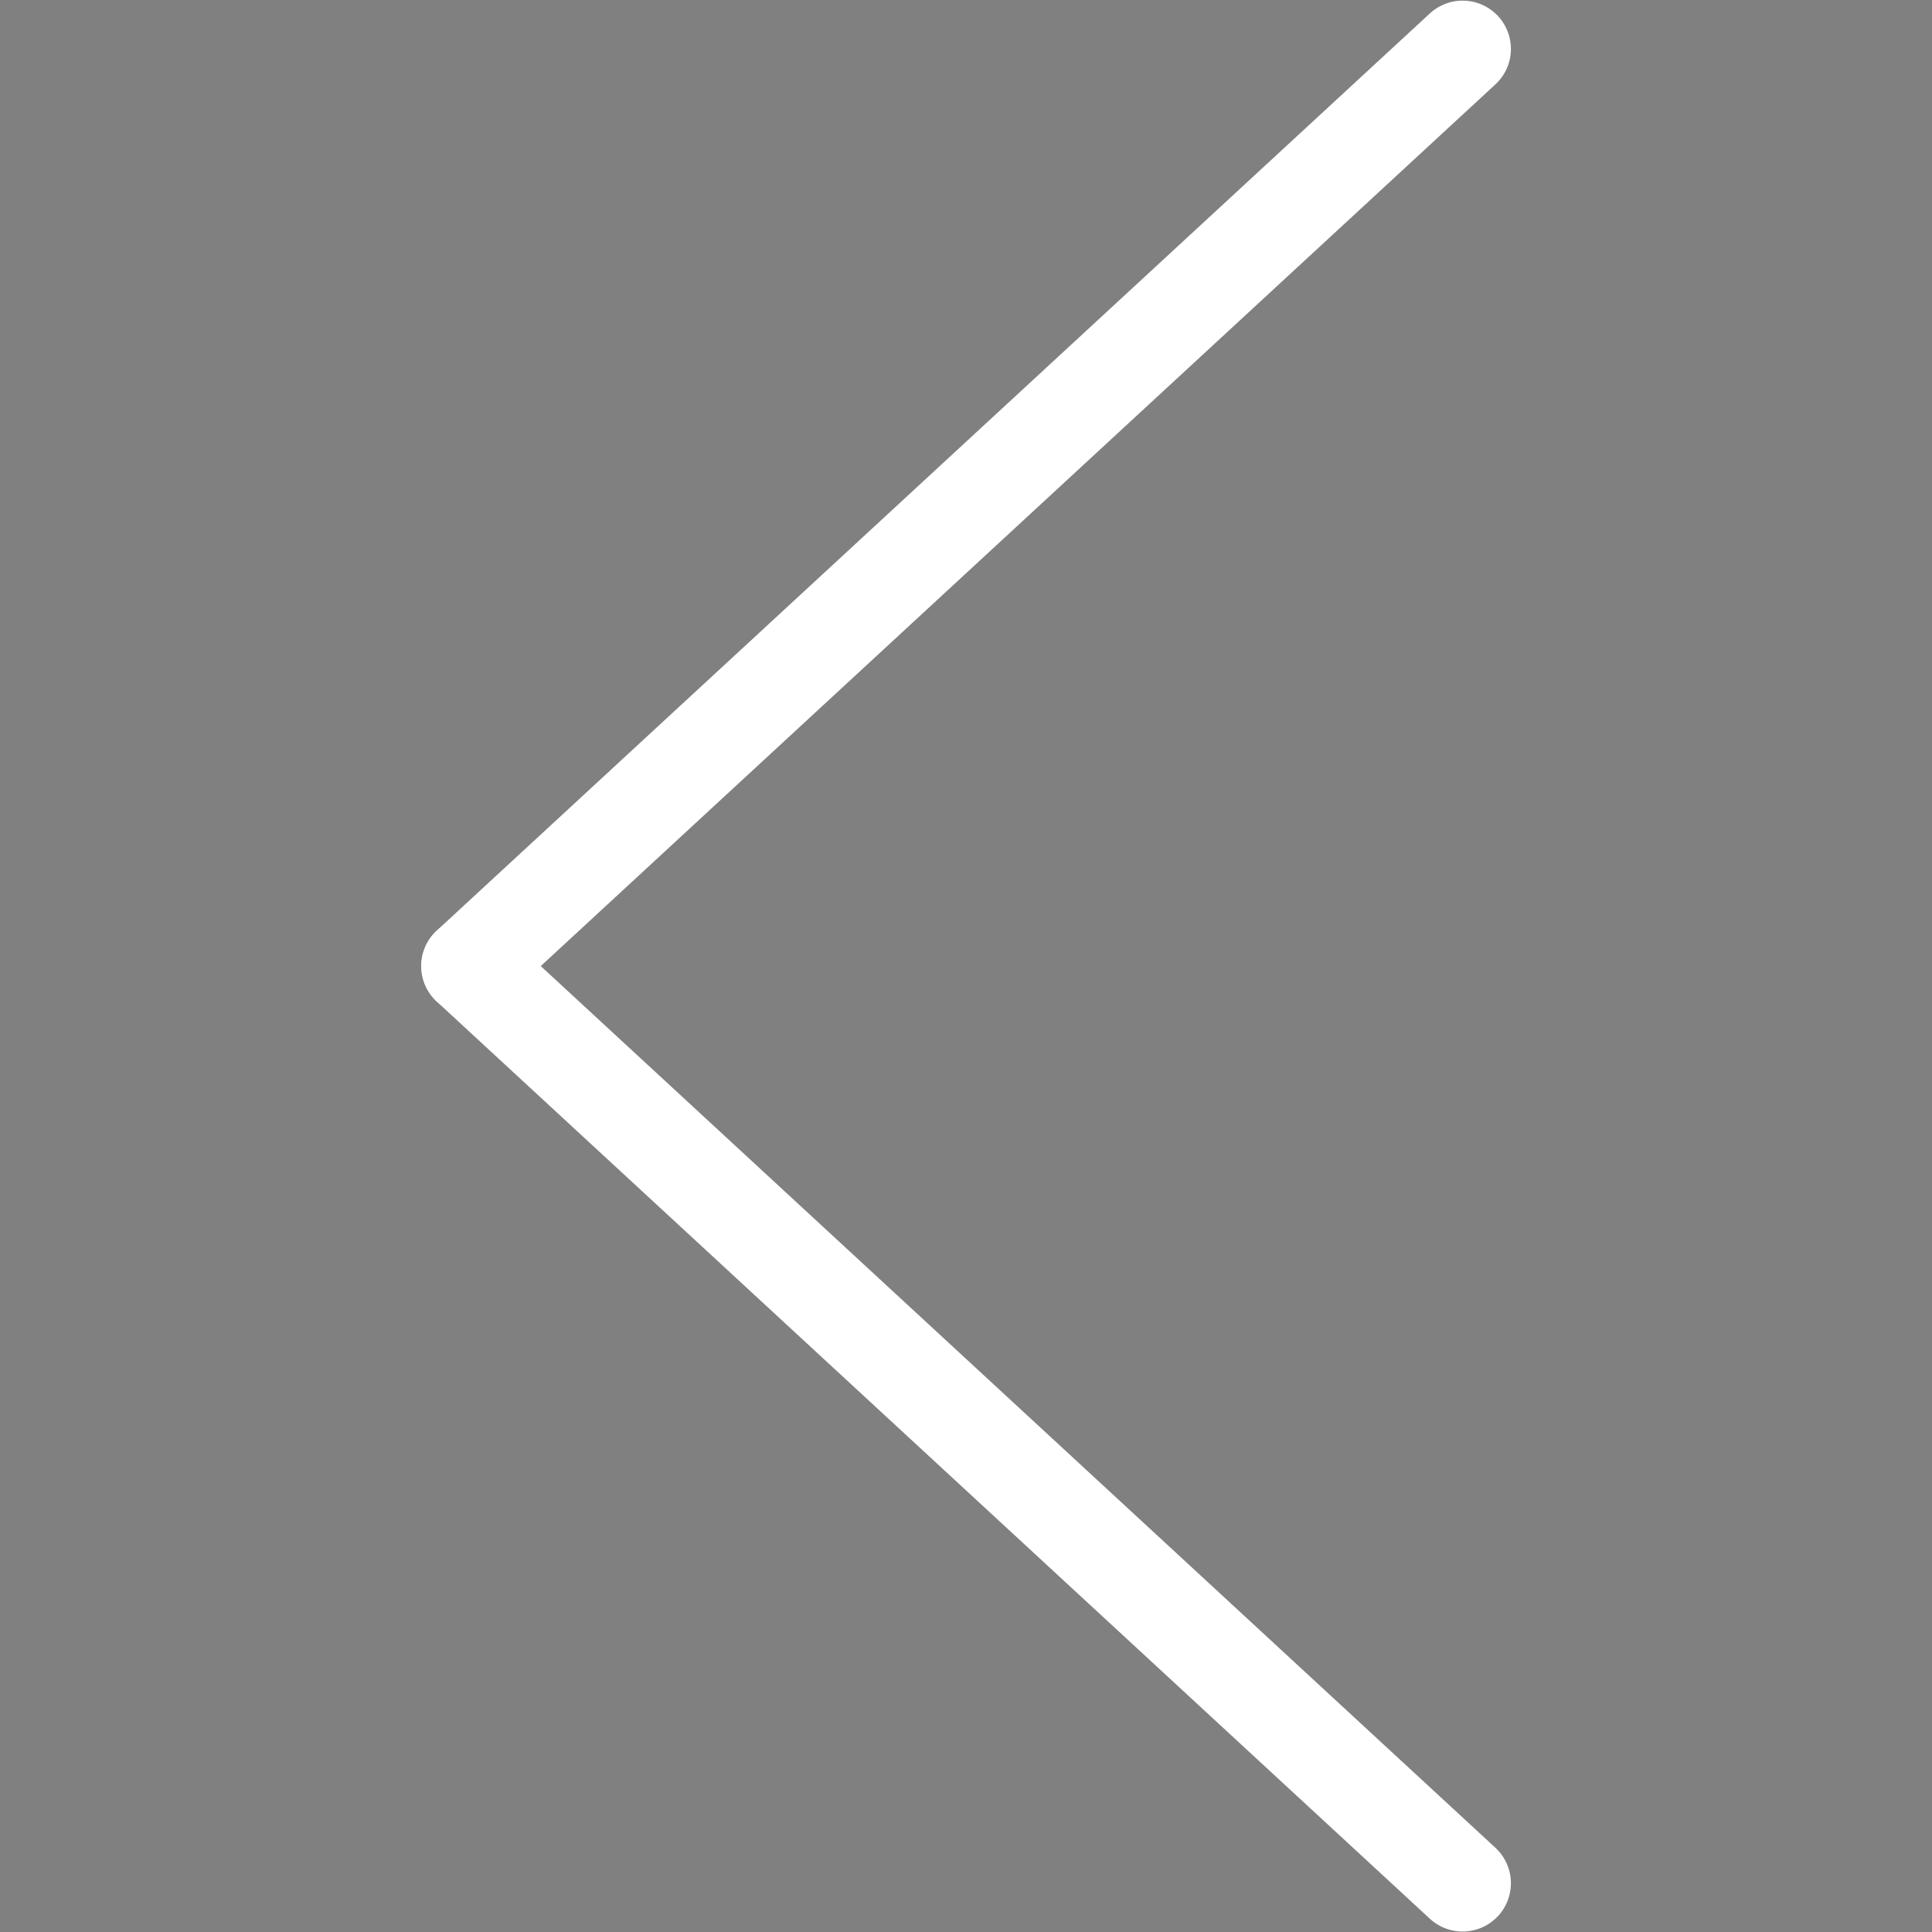 <?xml version="1.0" encoding="utf-8"?>
<!-- Generator: Adobe Illustrator 24.0.1, SVG Export Plug-In . SVG Version: 6.00 Build 0)  -->
<svg version="1.1"
	 id="svg8" xmlns:cc="http://creativecommons.org/ns#" xmlns:dc="http://purl.org/dc/elements/1.1/" xmlns:inkscape="http://www.inkscape.org/namespaces/inkscape" xmlns:rdf="http://www.w3.org/1999/02/22-rdf-syntax-ns#" xmlns:sodipodi="http://sodipodi.sourceforge.net/DTD/sodipodi-0.dtd" xmlns:svg="http://www.w3.org/2000/svg"
	 xmlns="http://www.w3.org/2000/svg" xmlns:xlink="http://www.w3.org/1999/xlink" x="0px" y="0px" viewBox="0 0 700 700"
	 style="enable-background:new 0 0 700 700;" xml:space="preserve">
<rect x="0" y="0" width="700" height="700" fill="#808080" stroke="none"/>
<style type="text/css">
	.st0{fill:none;stroke:#FFFFFF;stroke-width:35;stroke-linecap:round;stroke-linejoin:round;stroke-miterlimit:23.433;}
	.st1{stroke:#FFFFFF;stroke-miterlimit:10;}
	.st2{fill:none;stroke:#FFFFFF;stroke-width:35;stroke-linecap:round;stroke-linejoin:round;stroke-miterlimit:15.118;}
	.st3{fill:none;stroke:#FFFFFF;stroke-width:6.482;stroke-linecap:round;stroke-linejoin:round;stroke-miterlimit:6.2;}
	.st4{fill:none;stroke:#FFFFFF;stroke-width:6.482;stroke-linecap:round;stroke-linejoin:round;}
	.st5{fill:none;stroke:#FFFFFF;stroke-width:8.073;stroke-linecap:round;stroke-linejoin:round;stroke-miterlimit:6.2;}
	.st6{fill:none;stroke:#FFFFFF;stroke-width:8.073;stroke-linecap:round;stroke-linejoin:round;}
	.st7{fill:none;stroke:#FFFFFF;stroke-width:6.618;stroke-linecap:round;stroke-linejoin:round;}
	.st8{fill:none;stroke:#FFFFFF;stroke-width:35;stroke-linejoin:round;stroke-miterlimit:15.118;}
	.st9{fill:none;stroke:#FFFFFF;stroke-width:35;stroke-linejoin:round;stroke-miterlimit:17.419;}
	.st10{fill:none;stroke:#FFFFFF;stroke-width:35;stroke-linecap:round;stroke-linejoin:round;stroke-miterlimit:17.419;}
	.st11{fill:none;stroke:#FFFFFF;stroke-width:35;stroke-linejoin:round;stroke-miterlimit:23.433;}
	.st12{fill:none;stroke:#FFFFFF;stroke-width:7.957;stroke-linecap:round;stroke-linejoin:round;}
	.st13{fill:none;stroke:#FFFFFF;stroke-width:35.003;stroke-linecap:round;stroke-linejoin:round;stroke-miterlimit:15.118;}
	.st14{fill:none;stroke:#FFFFFF;stroke-width:22.997;stroke-linecap:round;stroke-linejoin:round;}
	.st15{fill:none;stroke:#FFFFFF;stroke-width:6.085;stroke-linecap:round;stroke-linejoin:bevel;}
	.st16{fill:none;stroke:#FFFFFF;stroke-width:9.027;stroke-linecap:round;stroke-linejoin:round;}
	.st17{fill:none;stroke:#FFFFFF;stroke-width:35;stroke-miterlimit:15.118;}
	.st18{fill:none;stroke:#FFFFFF;stroke-width:14.841;stroke-linecap:round;stroke-linejoin:round;}
	.st19{fill:none;stroke:#FFFFFF;stroke-width:35;stroke-linecap:round;stroke-miterlimit:15.118;}
</style>
<g id="layer1" transform="translate(244.173,202.685)">
	<g id="g2151" transform="translate(708.395,-1395.242)">
		<path id="path851" class="st0" d="M1994.2-7286.7c12.8-9.6,11.3-29.6,0-40.9l-136.8-136.8c-11.3-11.3-29.6-11.3-40.9,0
			L1594.5-7243l-221.6,221.2c-11.4,70.9-23.2,142.2-34.6,213.1l212.3-35.4c114.8-114.8,169-168.8,223.8-223.4
			C1829.2-7121.9,1883-7175.6,1994.2-7286.7L1994.2-7286.7z"/>
		<path id="rect919" class="st1" d="M1928-7220.5l-2.4,2.4c-7.5,7.5-19.7,7.5-27.2,0l-152.7-152.7c-7.5-7.5-7.5-19.7,0-27.2l2.4-2.4
			c7.5-7.5,19.7-7.5,27.2,0l152.7,152.7C1935.5-7240.2,1935.5-7228,1928-7220.5z"/>
		<path id="path925" class="st1" d="M1465.2-6811.7l-122.1-122.1l-4.8,125.2L1465.2-6811.7z"/>
		<path id="rect927" class="st1" d="M1569.6-6864.3l-2.4,2.4c-7.5,7.5-19.7,7.5-27.2,0l-152.7-152.7c-7.5-7.5-7.5-19.7,0-27.2
			l2.4-2.4c7.5-7.5,19.7-7.5,27.2,0l152.7,152.7C1577.1-6884,1577.1-6871.8,1569.6-6864.3z"/>
	</g>
	<g id="g2099" transform="translate(-22.725,-737.991)">
		<ellipse id="path1009" class="st1" cx="-717" cy="-7974.7" rx="20.2" ry="20.2"/>
		<path id="path1011" class="st2" d="M-717-7907.4v143.1"/>
		<path id="rect1013" class="st0" d="M-1035.1-8076.7c-8,0-14.4,6.4-14.4,14.4v391.4c0,8,6.4,14.4,14.4,14.4h87.8v137.1l269.8-137.1
			h119.6h159.1c8,0,14.4-6.4,14.4-14.4v-391.4c0-8-6.4-14.4-14.4-14.4H-1035.1z"/>
	</g>
	<g id="g2242" transform="translate(556.426,-843.569)">
		<path id="path1080" class="st2" d="M-4766.7-2931.5h155.4l263.2-411.2h90.4h155.4"/>
		<path id="path1084" class="st2" d="M-4102.3-3342.7l-149.9-75.6"/>
		<path id="path1100" class="st2" d="M-4102.3-3342.7l-149.9,75.6"/>
		<path id="path1106" class="st2" d="M-4102.3-2931.5l-149.9-75.6"/>
		<path id="path1108" class="st2" d="M-4102.3-2931.5l-149.9,75.6"/>
		<path id="path1092" class="st2" d="M-4766.9-3342.7h155.4l263.2,411.2h90.4h155.4"/>
	</g>
	<g id="g2234" transform="translate(-396.859,-1264.916)">
		<path id="rect989-9" class="st0" d="M-3701.7-4517.9h395.6c12.7,0,23,10.2,23,22.9v544.6c0,12.7-10.3,22.9-23,22.9h-395.6
			c-12.7,0-23-10.2-23-22.9V-4495C-3724.7-4507.7-3714.5-4517.9-3701.7-4517.9z"/>
		<path id="path1131" class="st2" d="M-3723-4572.4h439.6"/>
		<path id="path1133" class="st2" d="M-3628.8-4441.7v437.9"/>
		<path id="path1135" class="st2" d="M-3503.9-4441.7v437.9"/>
		<path id="path1137" class="st2" d="M-3379-4441.7v437.9"/>
		<path id="path1139" class="st2" d="M-3567.8-4592.5h129.1"/>
	</g>
	<g id="g2165" transform="translate(-1842.218,-908.827)">
		<path id="rect1147" class="st0" d="M-6362.2-4480.9l0,191.4c0,4.8-3.2,8.6-7.1,8.6H-7020c-4,0-7.1-3.8-7.1-8.6v-191.4"/>
		<g id="g1663" transform="matrix(1,0,0,-1,-440.27,-837.778)">
			<path id="path1149" class="st2" d="M-6254.4,4113.2v-570.1"/>
			<path id="path1151" class="st2" d="M-6254.4,3543.1l-164.3,167.9"/>
			<path id="path1153" class="st2" d="M-6254.4,3543.1l164.3,167.9"/>
		</g>
	</g>
	<g id="g2170" transform="translate(-1852.396,-902.058)">
		<path id="path1239" class="st2" d="M-5188.7-4290.7l0-664.4"/>
		<path id="path1241" class="st2" d="M-5055.9-4290.3h-265.6"/>
		<path id="path1243" class="st2" d="M-5055.9-4955.4l-265.6,0"/>
	</g>
	<g id="g2065" transform="translate(150.4,-731.41)">
		<path id="path1247" class="st2" d="M-2701.5-7804.5h664.5"/>
		<path id="path1249" class="st2" d="M-2701.5-8028.2h664.5"/>
		<path id="path1251" class="st2" d="M-2701.5-7580.9h664.5"/>
	</g>
	<g id="g1580" transform="matrix(1.402,0,0,1.456,666.007,-1856.044)">
		<path id="path1339" class="st3" d="M1324-3577.5v321H956.6v-456.1l0,0h225.9"/>
		<path id="path1341" class="st4" d="M1319.1-3572.8h-136.6c-2.7,0-4.9-2.1-4.9-4.7v-130.4c0-2.6,2.2-4.7,4.9-4.7l141.5,135.1
			C1324-3574.9,1321.8-3572.8,1319.1-3572.8z"/>
	</g>
	<g id="g1592" transform="matrix(1.403,0,0,1.395,-518.943,-1492.03)">
		<g id="g1584" transform="matrix(0.82,0,0,0.819,-1000.815,8.591)">
			<path id="path1325" class="st5" d="M-32.8-3657.5v409.5h-447.4v-581.8l0,0h275"/>
			<path id="rect1297" class="st6" d="M-38.8-3651.5h-166.4c-3.3,0-6-2.7-6-6v-166.4c0-3.3,2.7-6,6-6l172.3,172.3
				C-32.8-3654.2-35.5-3651.5-38.8-3651.5z"/>
		</g>
		<path id="path1343" class="st7" d="M-1314.2-2817.3h212.2"/>
		<path id="path1345" class="st7" d="M-1314.2-2895.7h212.2"/>
		<path id="path1347" class="st7" d="M-1314.2-2738.8h212.2"/>
	</g>
	<g id="g2117" transform="translate(604.6,-721.44)">
		<path id="rect1357" class="st8" d="M-3231.9-6539c166.3,0,332.5,0,498.8,0c55.4,55.4,110.8,110.8,166.3,166.3
			c0,166.3,0,332.5,0,498.8c-221.7,0-443.3,0-665,0C-3231.9-6095.7-3231.9-6317.4-3231.9-6539L-3231.9-6539z"/>
		<rect id="rect1361" x="-3036.7" y="-6539" class="st8" width="274.7" height="179.2"/>
		<path id="path1365" class="st2" d="M-2846.7-6479.5v58.6"/>
		<g id="g1379" transform="matrix(1.152,0,0,1.152,2485.573,-1321.016)">
			<rect id="rect1363" x="-4859.9" y="-4184.2" class="st9" width="372.7" height="232.7"/>
			<g id="g1373">
				<path id="path1367" class="st10" d="M-4550.8-4110h-245.4"/>
				<path id="path1369" class="st10" d="M-4550.8-4025.7h-245.4"/>
			</g>
		</g>
	</g>
	<g id="g1607" transform="translate(1226.356,-2041.938)">
		<path id="path1381" class="st11" d="M3063.3-6674.5v85 M2668.5-6589.5v-237.1l0,0h242.7"/>
		<path id="path1383" class="st2" d="M3058.1-6669.2h-146.8c-2.9,0-5.3-2.3-5.3-5.3v-146.8c0-2.9,2.3-5.3,5.3-5.3l152.1,152
			C3063.3-6671.6,3061-6669.2,3058.1-6669.2z"/>
		<path id="path1410" class="st2" d="M3089.8-6524h48.2"/>
		<path id="path1402" class="st8" d="M2670.7-6341.5h-137.3v-243.8l0,0h665v243.8h-126.6"/>
		<g id="g1597" transform="translate(-171.601,-248.728)">
			<path id="path1385" class="st2" d="M2923.5-6063.9h228.1"/>
			<path id="path1389" class="st2" d="M2923.5-5992.6h228.1"/>
			<rect id="rect1393" x="2837" y="-6143.7" class="st8" width="401.1" height="230.9"/>
		</g>
	</g>
	<g id="g2246" transform="translate(-651.262,-907.691)">
		<path id="path1419" class="st2" d="M-6722.2-1416.2l664.6-664.6"/>
		<path id="path1421" class="st2" d="M-6722.2-2080.9l664.6,664.6"/>
	</g>
	<g id="g2077" transform="translate(238.126,-1067.783)">
		
			<ellipse id="ellipse1423" transform="matrix(0.703 -0.711 0.711 0.703 3707.238 -6292.511)" class="st2" cx="-5681.7" cy="-7585.7" rx="216.8" ry="213.3"/>
		<path id="path1425" class="st2" d="M-5231.8-7135.9l-299-299"/>
	</g>
	<g id="g2129" transform="translate(986.163,-854.725)">
		<path id="path1455" class="st0" d="M-80-6336.5h-132.8v-69.2l0,0H-80V-6336.5z"/>
		<g id="g1632" transform="translate(-791.988,-1017.274)">
			<path id="path1451" class="st0" d="M915.5-4723.5h-540v-595.8l0,0h540V-4723.5z"/>
			<path id="path1457" class="st0" d="M815.7-5271.6H475.4v-26l0,0h340.3V-5271.6z"/>
		</g>
		<g id="g1488" transform="matrix(1.165,0,0,1.163,3430.166,-880.554)">
			<g id="g1628">
				<path id="path1343-2" class="st12" d="M-3198.4-4467.1h258.4"/>
				<path id="path1345-2" class="st12" d="M-3198.4-4560.1h258.4"/>
				<path id="path1347-0" class="st12" d="M-3198.4-4374h258.4"/>
				<path id="path1347-0-7" class="st12" d="M-3200.6-4280.9h258.4"/>
			</g>
		</g>
	</g>
	<g id="g2178" transform="translate(-1784.909,-907.88)">
		
			<ellipse id="ellipse1490" transform="matrix(0.904 -0.427 0.427 0.904 1658.874 -2066.893)" class="st13" cx="-3782.7" cy="-4735.1" rx="91.2" ry="89.5"/>
		<path id="path1492" class="st2" d="M-3582.3-4617l-124.1-70.2"/>
		
			<ellipse id="ellipse1494" transform="matrix(0.427 -0.904 0.904 0.427 1900.282 -6000.051)" class="st13" cx="-3782.7" cy="-4499" rx="89.5" ry="91.2"/>
		<path id="path1496" class="st2" d="M-3582.3-4617l-124.1,70.2"/>
		<path id="path1498" class="st2" d="M-3582.3-4617l373.4-112.5"/>
		<path id="path1500" class="st2" d="M-3582.3-4617l373.4,112.5"/>
	</g>
	<g id="g2260" transform="translate(-375.209,-976.967)">
		<g id="g1542" transform="matrix(1.523,0,0,1.521,447.422,-646.112)">
			<path id="path1537" class="st14" d="M-5813.6-824.9v-72.7"/>
			<path id="path1506" class="st14" d="M-5813.6-460.7v-247"/>
			<ellipse id="path1512" class="st15" cx="-5813.6" cy="-766.3" rx="89.2" ry="89.1"/>
		</g>
		<g id="g1547" transform="matrix(1.523,0,0,1.521,449.929,-646.112)">
			<path id="path1530" class="st14" d="M-5655.5-658.9v-238.6"/>
			<path id="path1510" class="st14" d="M-5655.5-460.7v-81"/>
			<ellipse id="circle1514" class="st15" cx="-5655.5" cy="-600.4" rx="89.2" ry="89.1"/>
		</g>
		<g id="g1552" transform="matrix(1.523,0,0,1.521,405.229,-644.485)">
			<path id="path1523" class="st14" d="M-5466.4-774.5v-124.1"/>
			<path id="path1508" class="st14" d="M-5466.4-461.8v-195.5"/>
			<ellipse id="circle1516" class="st15" cx="-5466.4" cy="-715.9" rx="89.2" ry="89.1"/>
		</g>
	</g>
	<g id="g2634" transform="translate(-228.226,-219.406)">
		<rect id="rect989-0" x="-8505.4" y="-7041.1" class="st0" width="438.5" height="665"/>
		<path id="path993-1" class="st2" d="M-8316.4-6708.6h499.1"/>
		<path id="path995-0" class="st2" d="M-7817.3-6708.6l-147,143.8"/>
		<path id="path997-6" class="st2" d="M-7817.3-6708.6l-147-143.8"/>
	</g>
	<g id="g2640" transform="translate(-215.526,-196.222)">
		<rect id="rect2604" x="-7083.2" y="-7064.2" class="st0" width="438.5" height="665"/>
		<path id="path2606" class="st2" d="M-6395.2-6731.7h-499.1"/>
		<path id="path2608" class="st2" d="M-6894.2-6731.7l147,143.8"/>
		<path id="path2610" class="st2" d="M-6894.2-6731.7l147-143.8"/>
	</g>
	<g id="g2158" transform="translate(-1893.251,-908.484)">
		<path id="rect1147-4" class="st0" d="M-7694-4481.2l0,191.4c0,4.8-3.2,8.6-7.1,8.6h-650.7c-4,0-7.1-3.8-7.1-8.6v-191.4"/>
		<g id="g1663-9" transform="translate(-755.121,-593.01)">
			<path id="path1149-7" class="st2" d="M-7271.4-3788.2v-570.1"/>
			<path id="path1151-5" class="st2" d="M-7271.4-4358.3l-164.3,167.9"/>
			<path id="path1153-4" class="st2" d="M-7271.4-4358.3l164.3,167.9"/>
		</g>
	</g>
	<path id="path1245-9" class="st2" d="M1783.1-3986.7h664.4"/>
	<g id="g1713" transform="translate(152.4,-1113.367)">
		<path id="path1245" class="st2" d="M197.2-2947.3h664.4"/>
		<path id="path1709" class="st2" d="M529.4-3279.5v664.4"/>
	</g>
	<g id="g2089" transform="translate(-401.075,-1192.866)">
		
			<ellipse id="ellipse1717" transform="matrix(0.703 -0.711 0.711 0.703 2444.14 -9067.468)" class="st2" cx="-9636.2" cy="-7460.6" rx="216.8" ry="213.3"/>
		<path id="path1719" class="st2" d="M-9186.4-7010.8l-299-299"/>
		<path id="path1721" class="st2" d="M-9780-7460.6h287.6"/>
		<path id="path1723" class="st2" d="M-9636.2-7604.4v287.6"/>
	</g>
	<g id="g2094" transform="translate(63.361,-1101.994)">
		
			<ellipse id="ellipse1725" transform="matrix(0.703 -0.711 0.711 0.703 3225.561 -7377.749)" class="st2" cx="-7222" cy="-7551.5" rx="216.8" ry="213.3"/>
		<path id="path1727" class="st2" d="M-6772.2-7101.7l-299-299"/>
		<path id="path1729" class="st2" d="M-7365.8-7551.5h287.6"/>
	</g>
	<g id="g2083" transform="translate(-7.45,-822.125)">
		
			<ellipse id="ellipse1731" transform="matrix(0.703 -0.711 0.711 0.703 3001.491 -8474.092)" class="st2" cx="-8647" cy="-7831.3" rx="216.8" ry="213.3"/>
		<path id="path1733" class="st2" d="M-8197.1-7381.5l-299-299"/>
	</g>
	<g id="g2189" transform="translate(-3120.861,-421.046)">
		<rect id="rect931" x="-7131.4" y="-2484.5" class="st0" width="581.8" height="581.8"/>
		<path id="path1745" class="st0" d="M-7048.3-2484.5v-83.2l0,0h581.8v581.8h-83.2"/>
	</g>
	<g id="g2202" transform="translate(-312.384,-1532.921)">
		<path id="path993-9" class="st2" d="M1294.8-3743.8h-269.1c-230.7,0-230.7-352.3,19.7-352.3h342h132.5"/>
		<path id="path995-1" class="st2" d="M1519.8-4096.1l-147,143.8"/>
		<path id="path997-1" class="st2" d="M1519.8-4096.1l-147-143.8"/>
	</g>
	<g id="g2214" transform="translate(56.755,-1230.297)">
		<path id="path1801" class="st2" d="M-903.7-4046.5h269.1c230.7,0,230.7-352.3-19.7-352.3h-342h-132.5"/>
		<path id="path1803" class="st2" d="M-1128.7-4398.7l147,143.8"/>
		<path id="path1805" class="st2" d="M-1128.7-4398.7l147-143.8"/>
	</g>
	<g id="g2197" transform="translate(-1808.65,-1076.804)">
		<path id="path1803-1" class="st2" d="M-3653-2848.8l-359.8,332.3"/>
		<path id="path1805-1" class="st2" d="M-3653-2848.8l-359.8-332.3"/>
	</g>
	<g id="g2193" transform="translate(-19.844,257.142)">
		<path id="path1803-1-2" class="st2" d="M-54.2-109.8l359.8,332.3"/>
		<path id="path1805-1-8" class="st2" d="M-54.2-109.8l359.8-332.3"/>
	</g>
	<g id="g2226" transform="translate(164.238,-1072.357)">
		<g id="g1871" transform="matrix(1.026,0,0,1.026,-467.165,-277.974)">
			<path id="path1803-14" class="st16" d="M-758.1-2744.8l147,143.8"/>
			<path id="path1805-8" class="st16" d="M-758.1-2744.8l147-143.8"/>
		</g>
		<path id="path1884" class="st17" d="M-1245.2-2834.5c0,104.6,63,198.9,159.7,239c96.7,40,208,17.9,282-56.1
			c74-74,96.1-185.2,56.1-281.9c-40.1-96.7-132.8-159.7-237.4-159.7l-260.2,0"/>
	</g>
	<path id="path1891" class="st2" d="M-5047.2-2702h-665l340.3-286.7L-5047.2-2702z M-5450.9-2323.7h-175.9V-2702h488.2v378.2h-175.9
		 M-5450.9-2324.2v-181.6l0,0h136.5v181.6"/>
	<g id="g2220" transform="translate(-24.145,-1106.224)">
		<g id="g1919" transform="matrix(-1.026,0,0,1.026,-903.165,-277.974)">
			<path id="path1915" class="st16" d="M1251.7-2836.6l147,143.8"/>
			<path id="path1917" class="st16" d="M1251.7-2836.6l147-143.8"/>
		</g>
		<path id="path1921" class="st17" d="M-2187.3-2928.6c0,104.6-63,198.9-159.7,239c-96.7,40-208,17.9-282-56.1
			c-74-74-96.1-185.2-56.1-281.9c40.1-96.7,132.8-159.7,237.4-159.7l260.2,0"/>
	</g>
	<g id="g2107" transform="translate(-240.947,-1137.516)">
		
			<ellipse id="path1934" transform="matrix(0.707 -0.707 0.707 0.707 5558.39 -1377.745)" class="st2" cx="1116.1" cy="-7398.4" rx="332.5" ry="332.5"/>
		<circle id="circle1936" class="st2" cx="1116.1" cy="-7398.4" r="225"/>
		<path id="path1962" class="st2" d="M1275.2-7239.3l75.8,75.8"/>
		<path id="path1940" class="st2" d="M881.2-7633.3l75.8,75.8"/>
		<path id="path1955" class="st2" d="M957-7239.3l-75.8,75.8"/>
		<path id="path1942" class="st2" d="M1351-7633.3l-75.8,75.8"/>
	</g>
	<g id="g2185" transform="translate(-291.467,-1158.517)">
		
			<ellipse id="ellipse1423-3" transform="matrix(6.726258e-03 -1 1 6.726258e-03 6839.221 -1847.379)" class="st2" cx="2489.7" cy="-4366.4" rx="117.9" ry="119.6"/>
		<path id="path1425-8" class="st2" d="M3034.9-4366.4l-425.5,0"/>
		<path id="path1992" class="st2" d="M2820.7-4267.8l0-98.5"/>
		<path id="path1994" class="st2" d="M2888.5-4284.9l0-81.5"/>
		<path id="path1998" class="st2" d="M2956.3-4267.9l0-98.5"/>
	</g>
	<path id="path2006" class="st18" d="M3797.2-4302.6l90.4,224.9l242.1,16.4l-186.2,155.4l59.2,235.1l-205.5-128.9l-205.5,128.9
		l59.2-235.1l-186.2-155.4l242.1-16.4L3797.2-4302.6z"/>
	<g id="g2209" transform="translate(-1.409,-1533.7)">
		
			<ellipse id="ellipse1490-5" transform="matrix(0.904 -0.427 0.427 0.904 2161.295 1177.021)" class="st13" cx="3707" cy="-4234.1" rx="91.2" ry="89.5"/>
		
			<ellipse id="ellipse2023" transform="matrix(0.904 -0.427 0.427 0.904 1953.992 1223.473)" class="st13" cx="3707" cy="-3748.3" rx="91.2" ry="89.5"/>
		
			<ellipse id="ellipse2025" transform="matrix(0.904 -0.427 0.427 0.904 2103.845 1406.428)" class="st13" cx="4190.2" cy="-3991.2" rx="91.2" ry="89.5"/>
		<path id="path2042" class="st2" d="M3803.6-4185.5l289.6,145.6"/>
		<path id="path2046" class="st2" d="M3788.4-3789.2l320.3-161"/>
	</g>
	<g id="g2054" transform="rotate(90,-767.894,-2037.618)">
		<path id="path2048" class="st2" d="M-2896.9,5731.4l359.8-332.3"/>
		<path id="path2050" class="st2" d="M-2896.9,5731.4l359.8,332.3"/>
	</g>
	<g id="g2060" transform="matrix(0,-1,-1,0,-2440.565,-1139.831)">
		<path id="path2056" class="st2" d="M2673.8,4717l359.8-332.3"/>
		<path id="path2058" class="st2" d="M2673.8,4717l359.8,332.3"/>
	</g>
	<g id="g2314" transform="translate(-516.093,-545.509)">
		<g id="g2266" transform="translate(-2502.509,196.926)">
			<g id="g2274-8" transform="translate(1989.08,-136.045)">
				<path id="path2264-2" class="st2" d="M-2860.7-2171.6l359.8-236.2"/>
				<path id="path2270-3" class="st2" d="M-2860.7-2171.6l359.8,236.2"/>
			</g>
			<path id="path2268-6" class="st19" d="M-906.8-2640v664.7"/>
		</g>
	</g>
	<g id="g2307" transform="translate(-398.887,-550.17)">
		<g id="g2274" transform="matrix(-1,0,0,1,-537.454,65.543)">
			<path id="path2264" class="st2" d="M1246.1-2171.6l359.8-236.2"/>
			<path id="path2270" class="st2" d="M1246.1-2171.6l359.8,236.2"/>
		</g>
		<path id="path2268" class="st19" d="M-1748.4-2438.4v664.7"/>
	</g>
	<g id="g2390" transform="translate(1422.774,-675.915)">
		<ellipse id="circle2373" class="st2" cx="-2297.8" cy="-2156.1" rx="156.1" ry="156.7"/>
		<path id="path2385" class="st2" d="M-2629.3-1648.1h663 M-2629.3-1648.1c-0.7-8.5-1-16.9-1-25.4c0-180.1,148.9-326,332.5-326
			c183.6,0,332.5,146,332.5,326c0,0,0,0,0,0l0,0c0,8.5-0.3,17-1,25.4"/>
	</g>
	<g id="g2400" transform="translate(-4.647)">
	</g>
	<path id="path2510" class="st2" d="M935.5-2761.3c-20.3-76.4-90.2-129.7-170.1-129.7c-6.4,0-12.8,0.3-19.1,1 M595.6-2761.5
		c-2-0.1-4-0.1-5.9-0.1c-86.6,0-156.7,69.4-156.7,155c0,37.2,8.2,80.7,38.1,101.3c161.2,110.8,427.7,110.8,588.9,0
		c29.9-20.6,38-64.1,38-101.3c0-85.6-70.2-155-156.7-155c-2,0-4,0-5.9,0.1 M595.4-2761.3c20.3-76.4,90.2-129.7,170.1-129.7
		c6.4,0,12.8,0.3,19.1,1"/>
	<rect id="rect2519" x="-946.2" y="-7260.5" class="st2" width="665" height="665"/>
	<g id="g2543" transform="translate(108.066,-1823.58)">
		<rect id="rect2525" x="-973.8" y="-5261.4" class="st2" width="98" height="98"/>
		<rect id="rect2527" x="-770.8" y="-5261.4" class="st2" width="98" height="98"/>
		<rect id="rect2529" x="-567.8" y="-5261.4" class="st2" width="98" height="98"/>
		<rect id="rect2531" x="-973.8" y="-5045.4" class="st2" width="98" height="98"/>
		<rect id="rect2533" x="-770.8" y="-5045.4" class="st2" width="98" height="98"/>
		<rect id="rect2535" x="-567.8" y="-5045.4" class="st2" width="98" height="98"/>
	</g>
	<rect id="rect2545" x="-946.2" y="-7191.3" class="st2" width="665" height="526.7"/>
	<g id="g2135-2" transform="translate(-65.371,-968.711)">
		<rect id="rect989-0-8" x="-5665.7" y="-6291.8" class="st0" width="438.5" height="665"/>
		<g id="g2645">
			<path id="path993-1-6" class="st2" d="M-5915.2-5959.2h499.1"/>
			<path id="path995-0-7" class="st2" d="M-5416.2-5959.2l-147,143.8"/>
			<path id="path997-6-6" class="st2" d="M-5416.2-5959.2l-147-143.8"/>
		</g>
	</g>
	<g id="g2597" transform="translate(1196.089,623.788)">
		<rect id="rect2589" x="-5395.2" y="-7884.3" class="st0" width="438.5" height="665"/>
		<path id="path2591" class="st2" d="M-5145.6-7551.7h-499.1"/>
		<path id="path2593" class="st2" d="M-5644.7-7551.7l147,143.8"/>
		<path id="path2595" class="st2" d="M-5644.7-7551.7l147-143.8"/>
	</g>
	<g id="g2694" transform="translate(-131.233,-432.595)">
		<path id="path2325" class="st2" d="M2243-2223.6h374.4"/>
		<path id="path2327" class="st2" d="M2243-2447.3h374.4"/>
		<path id="path2329" class="st2" d="M2243-1999.9h374.4"/>
		<circle id="path1755" class="st1" cx="2170.6" cy="-2447.3" r="17.5"/>
		<circle id="path1755-5" class="st1" cx="2170.6" cy="-2223.6" r="17.5"/>
		<circle id="path1755-2" class="st1" cx="2170.6" cy="-1999.9" r="17.5"/>
		<path id="path2653" class="st2" d="M1952.8-2223.6h145.3"/>
		<path id="path2655" class="st2" d="M1952.8-2447.3h145.3"/>
		<path id="path2657" class="st2" d="M1952.8-1999.9h145.3"/>
	</g>
	<path id="path2662" class="st2" d="M-9883.2-7113.2c-26.5-29.3-53-58.7-79.6-88c-44.5,0-89.1,0-133.6,0 M-10220.8-7113.2
		c26.5-29.3,53-58.7,79.6-88c44.5,0,89.1,0,133.6,0 M-9587.3-6654.8c-221.7,0-443.3,0-665,0c0-152.8,0-305.6,0-458.4
		c221.7,0,443.3,0,665,0C-9587.3-6960.4-9587.3-6807.6-9587.3-6654.8z"/>
	<g id="g2742">
		<rect id="rect2666" x="3491.9" y="-7127.5" class="st2" width="665" height="399.1"/>
		<path id="path2668" class="st2" d="M4156.9-7127.5l-665.1-1.3l331.4,294.8L4156.9-7127.5z"/>
		<path id="path2671" class="st2" d="M3716.8-6927.3l-225,200.2l665.1-1.3l-226-198.9l-107.6,94.7L3716.8-6927.3z"/>
	</g>
	<path id="path2677" class="st17" d="M-3803.1-8286.6v-502.9h-161.1v586.1h233.6v-665h-314v581.8"/>
	<g id="g2737" transform="translate(-30.108,-18.972)">
		<path id="path2696" class="st2" d="M3480.4-2664.2c61.5-22.4,126.3-33.9,191.6-33.9c65.3,0,130.1,11.4,191.6,33.8"/>
		<path id="circle2698" class="st2" d="M3409.8-2788.9c83.4-33.9,172.4-51.3,262.1-51.3c89.7,0,178.7,17.4,262.1,51.3"/>
		<path id="circle2700" class="st2" d="M3339.7-2913c105.1-45.7,218.1-69.2,332.2-69.2c114.2,0,227.2,23.5,332.3,69.2"/>
		<ellipse id="path2723" class="st2" cx="3671.9" cy="-2506.6" rx="70.9" ry="70.9"/>
	</g>
</g>
</svg>
